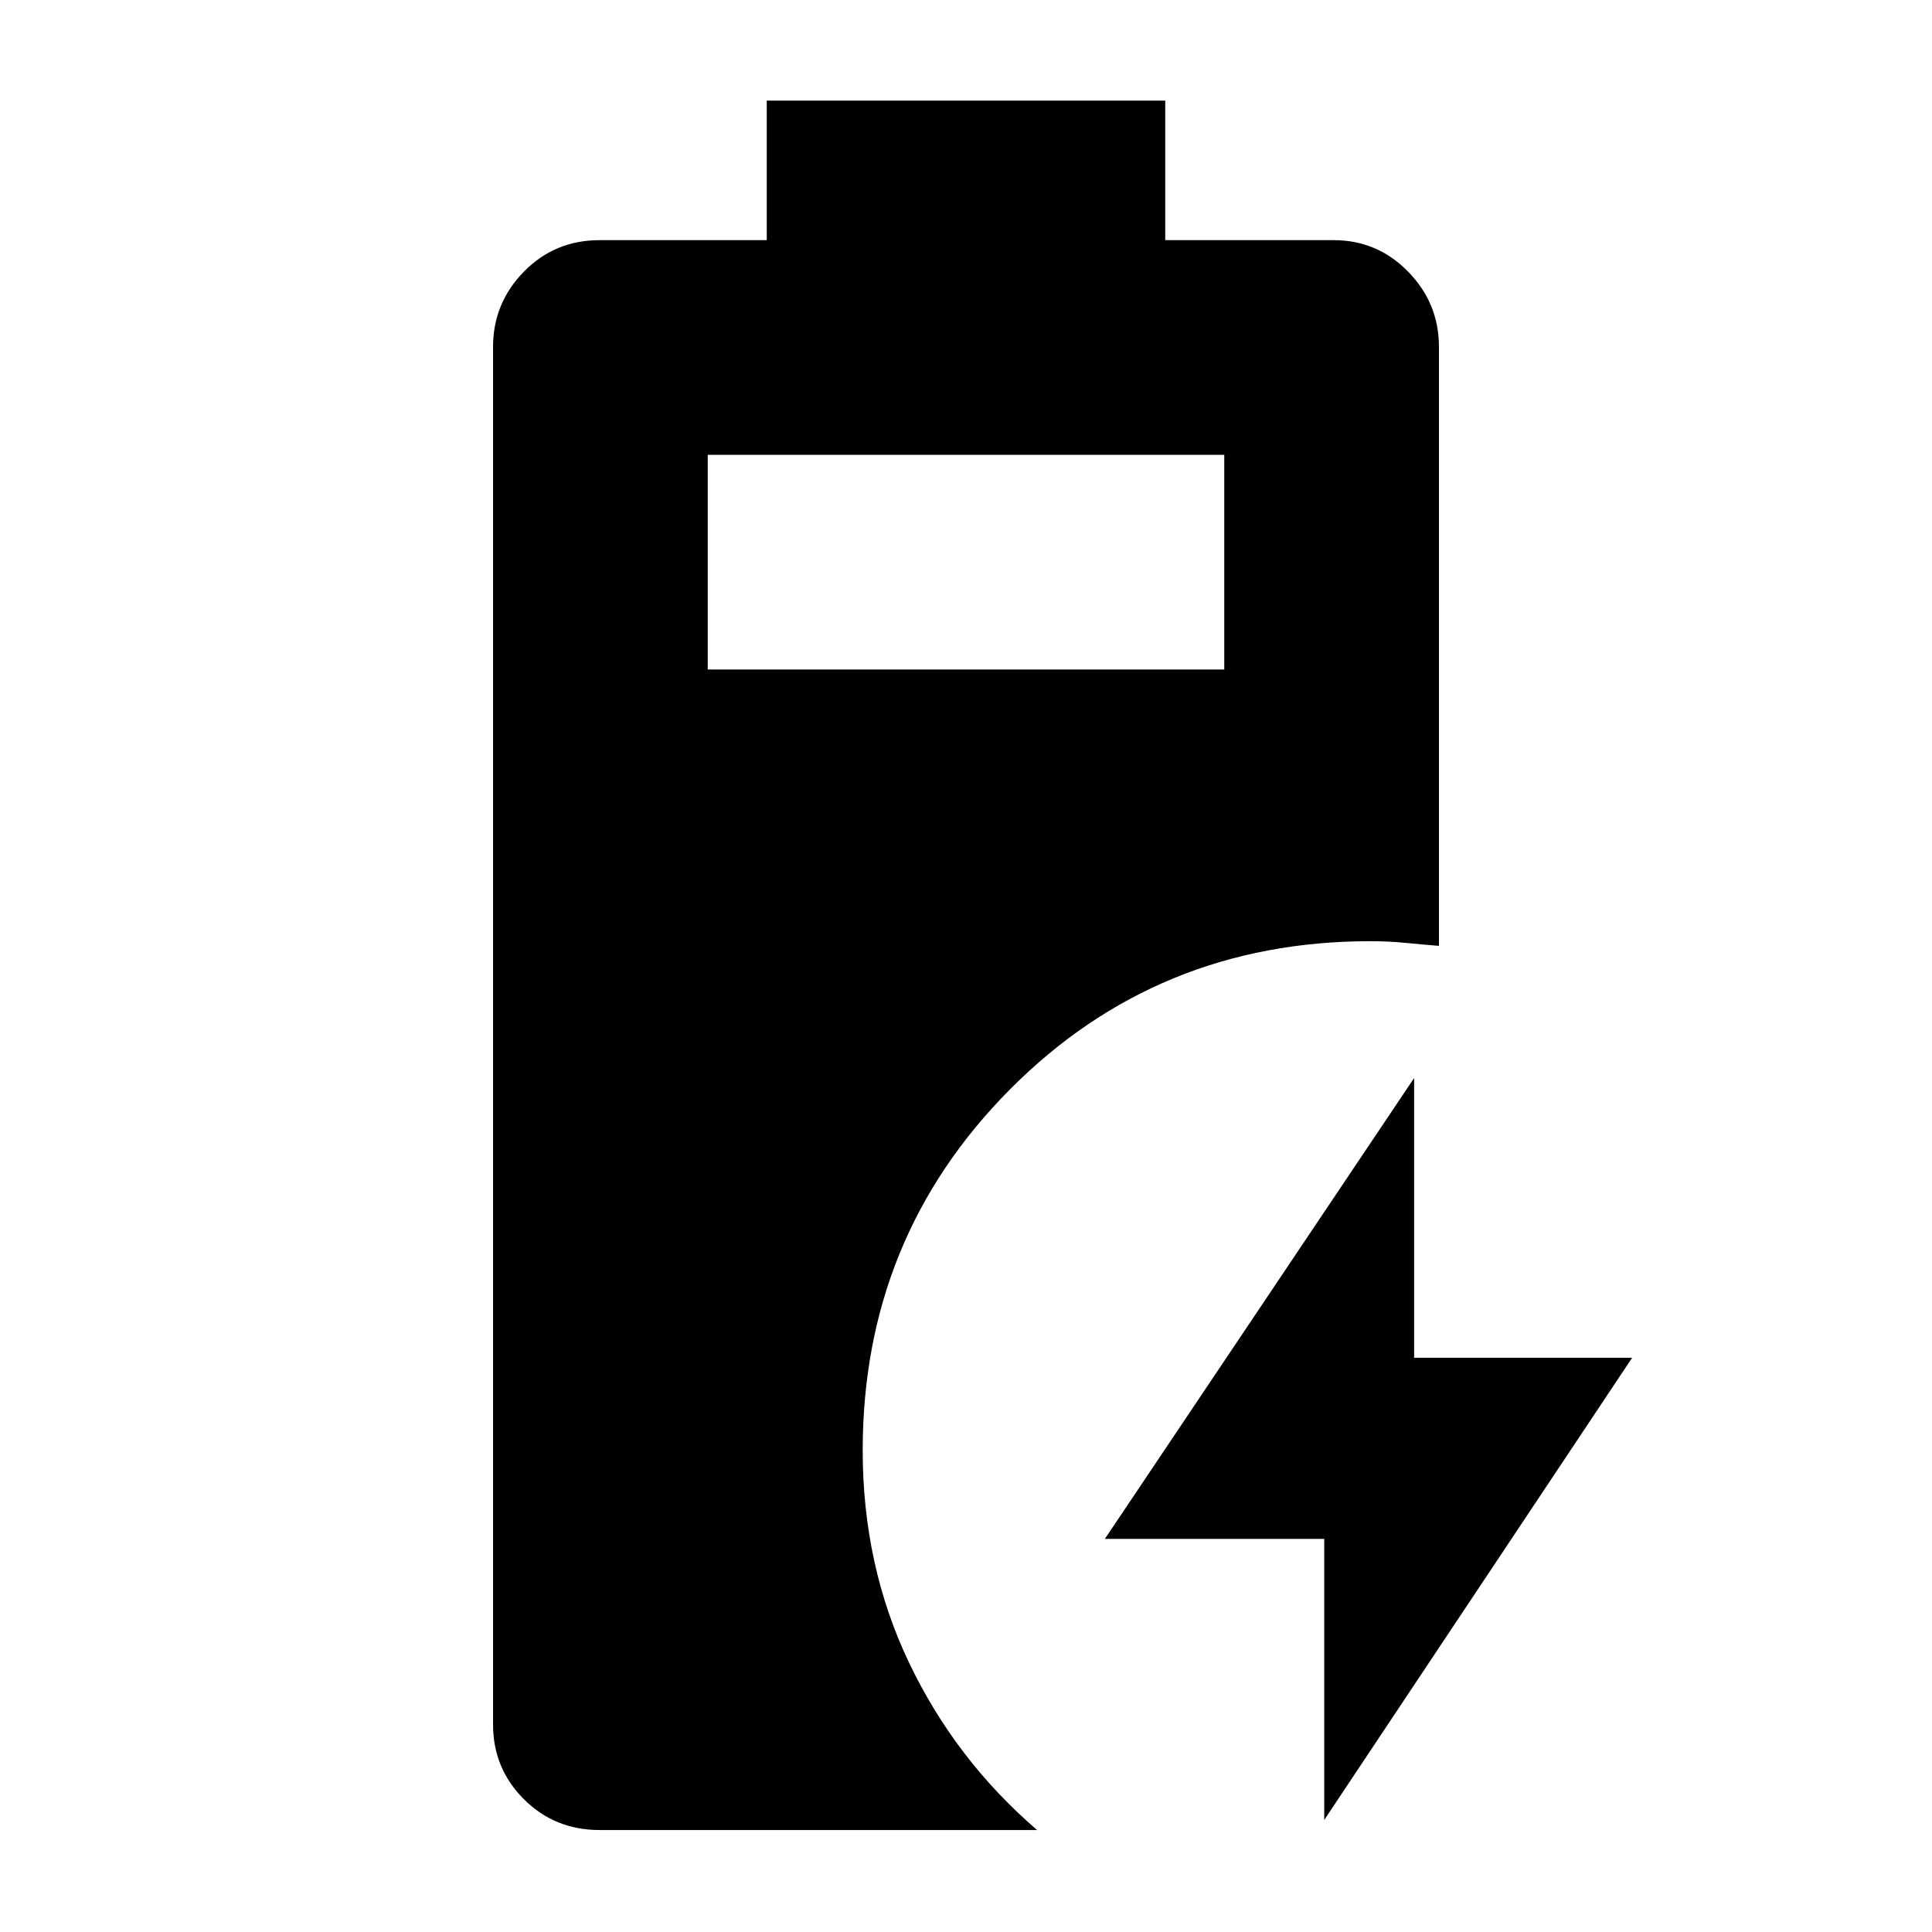 <svg xmlns="http://www.w3.org/2000/svg" height="40" viewBox="0 -960 960 960" width="40"><path d="M298-50.67q-22.37 0-37.68-15.31Q245-81.3 245-103v-684.67q0-21.7 15.32-37.35 15.31-15.65 37.68-15.65h83V-910h198v69.33h83.67q21.7 0 37.01 15.65Q715-809.37 715-787.67V-490q-8.33-.67-16.67-1.5-8.33-.83-17.33-.83-106 0-179.17 73.66-73.16 73.66-73.16 179.34 0 57.22 23 105.44t63.66 83.22H298Zm53.67-576.66h256.66V-734H351.67v106.67ZM658-55.67v-139.66H549l153.67-229v139H811L658-55.67Z"/></svg>